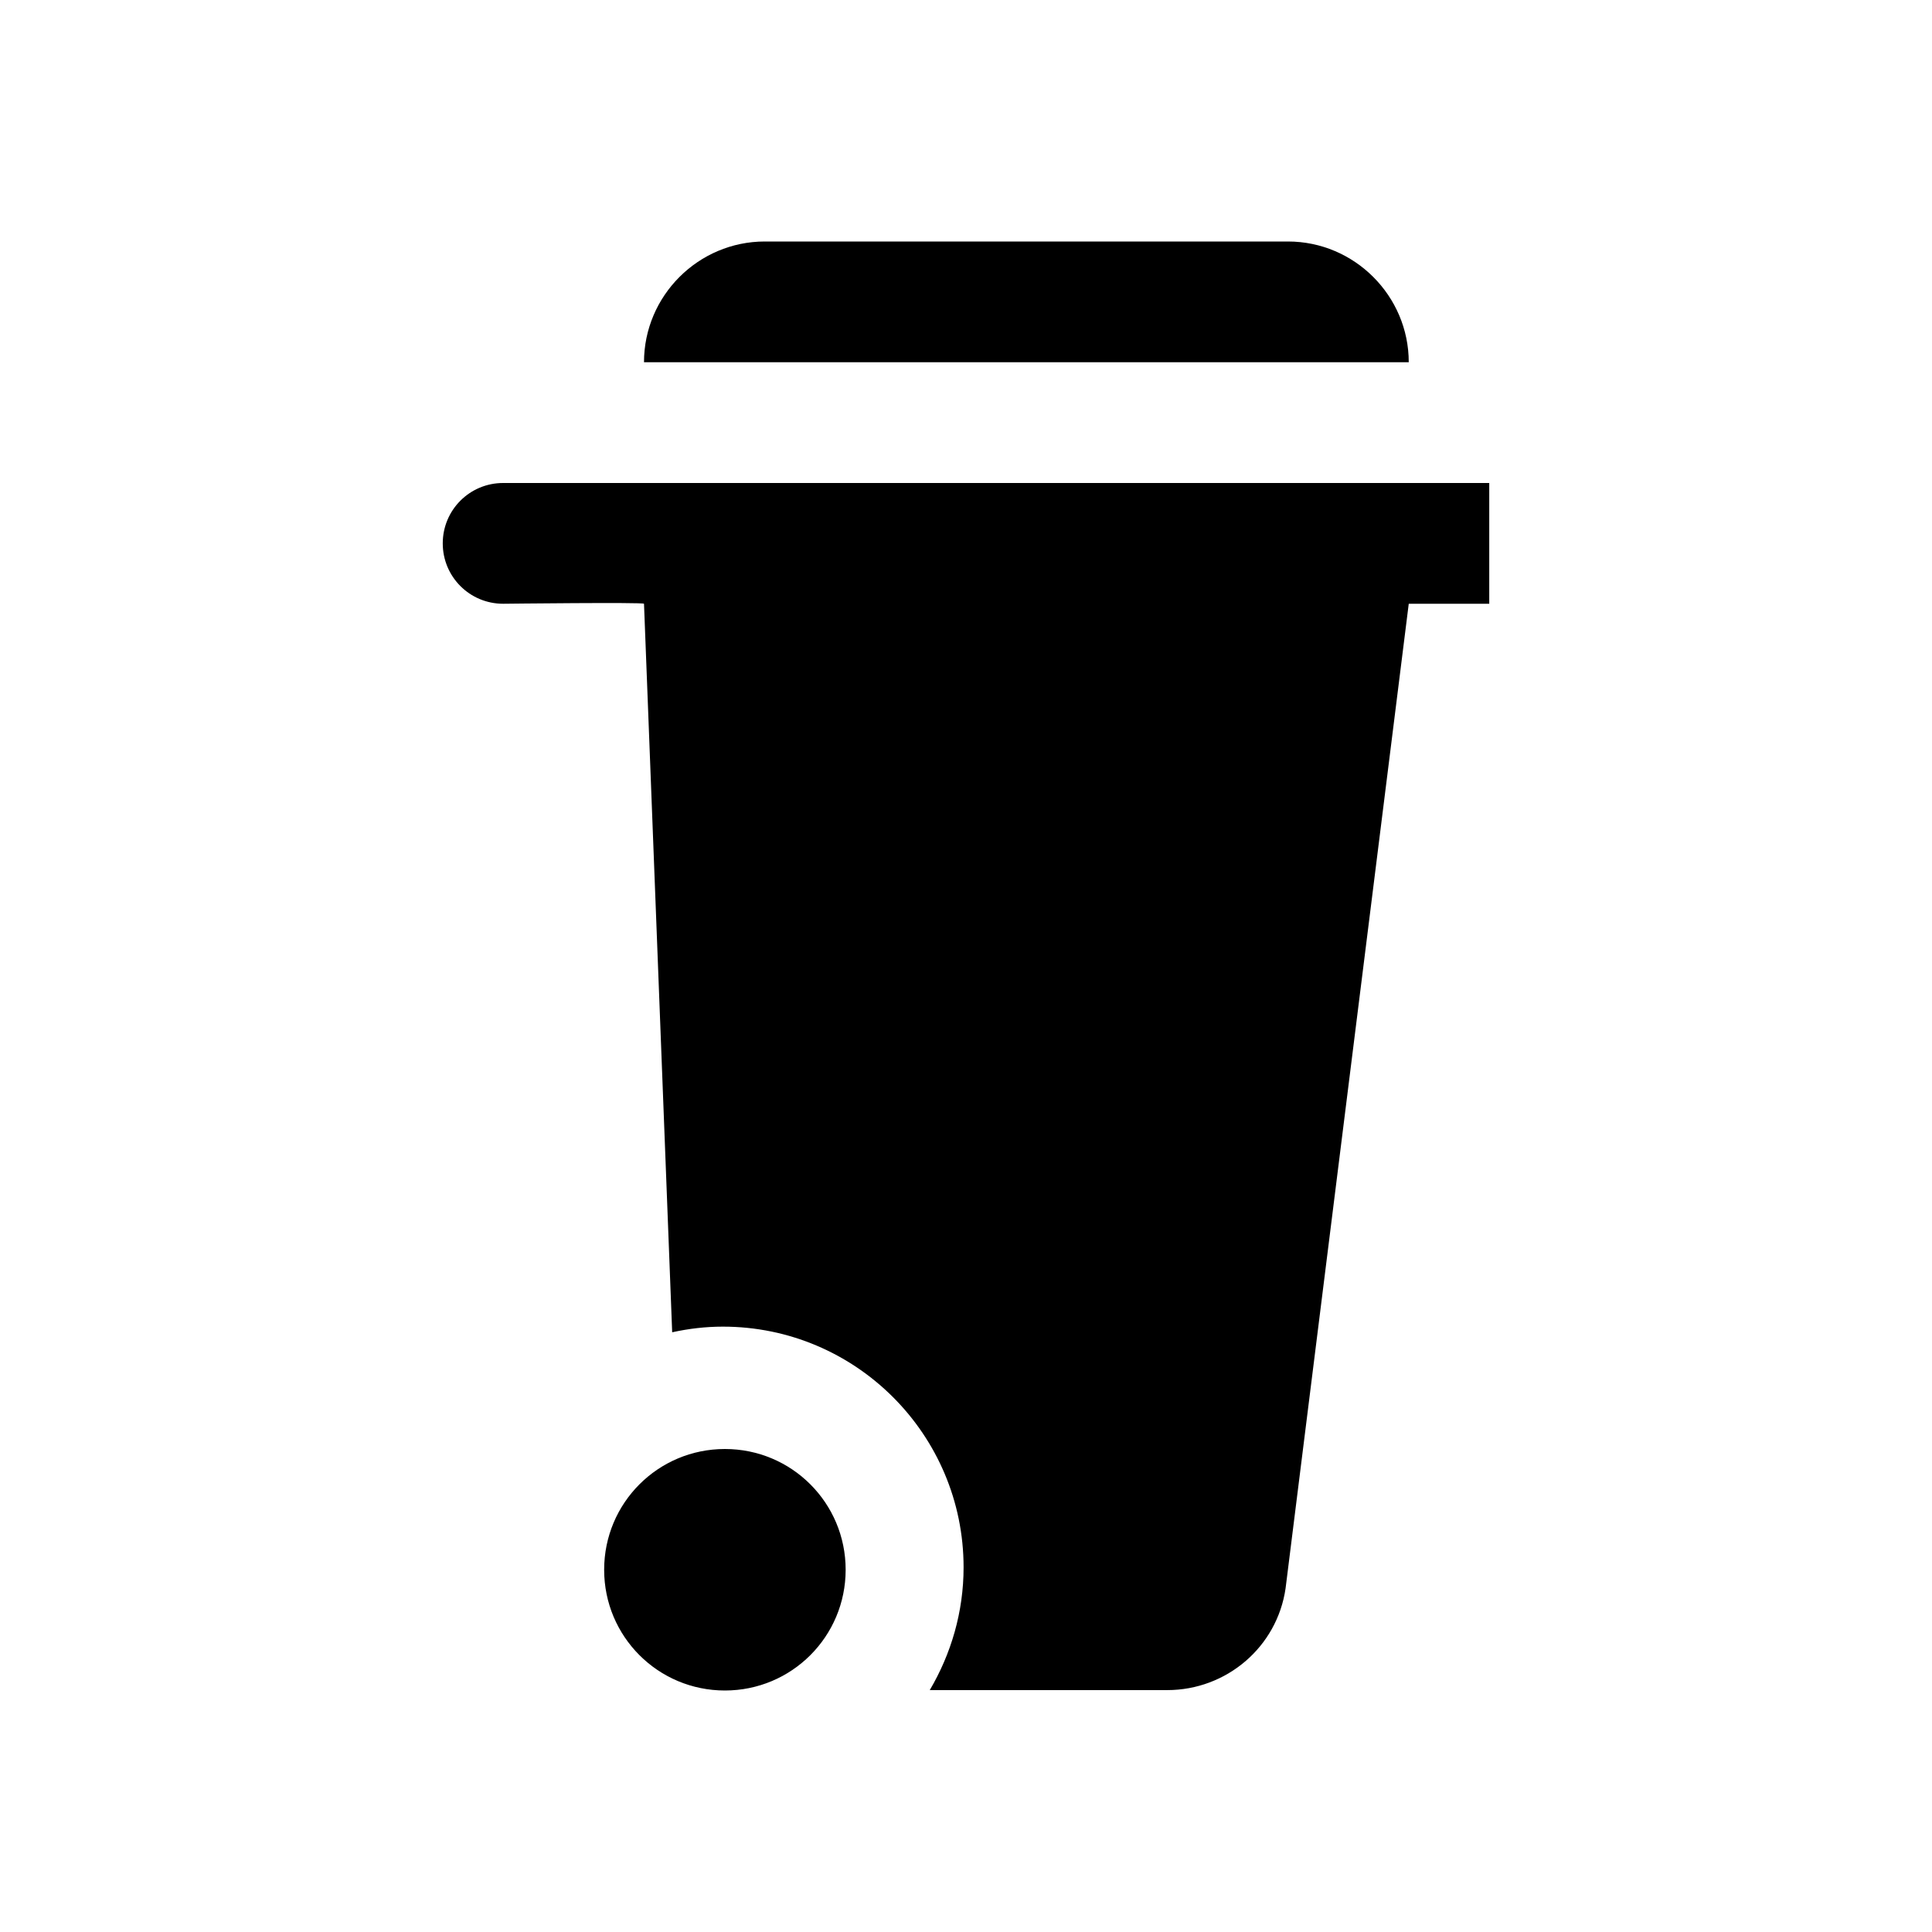 <svg fill="CurrentColor" viewBox="0 0 48 48" xmlns="http://www.w3.org/2000/svg">
  <path d="M35 9H16c0-1.65 1.35-3 3-3h13c1.65 0 3 1.35 3 3ZM18.01 36c-1.66 0-3 1.34-3 3s1.34 3 3 3 3-1.34 3-3-1.34-3-3-3ZM12.5 12c-.83 0-1.5.67-1.5 1.5s.67 1.5 1.5 1.5c0 0 3.5-.04 3.5 0l.7 18.1c.41-.09.83-.14 1.26-.14 3.3 0 5.98 2.68 5.98 5.98 0 1.11-.31 2.15-.84 3.05H29c1.47 0 2.73-1.07 2.94-2.53L35 15h2v-3H12.5Z"/>
</svg>
